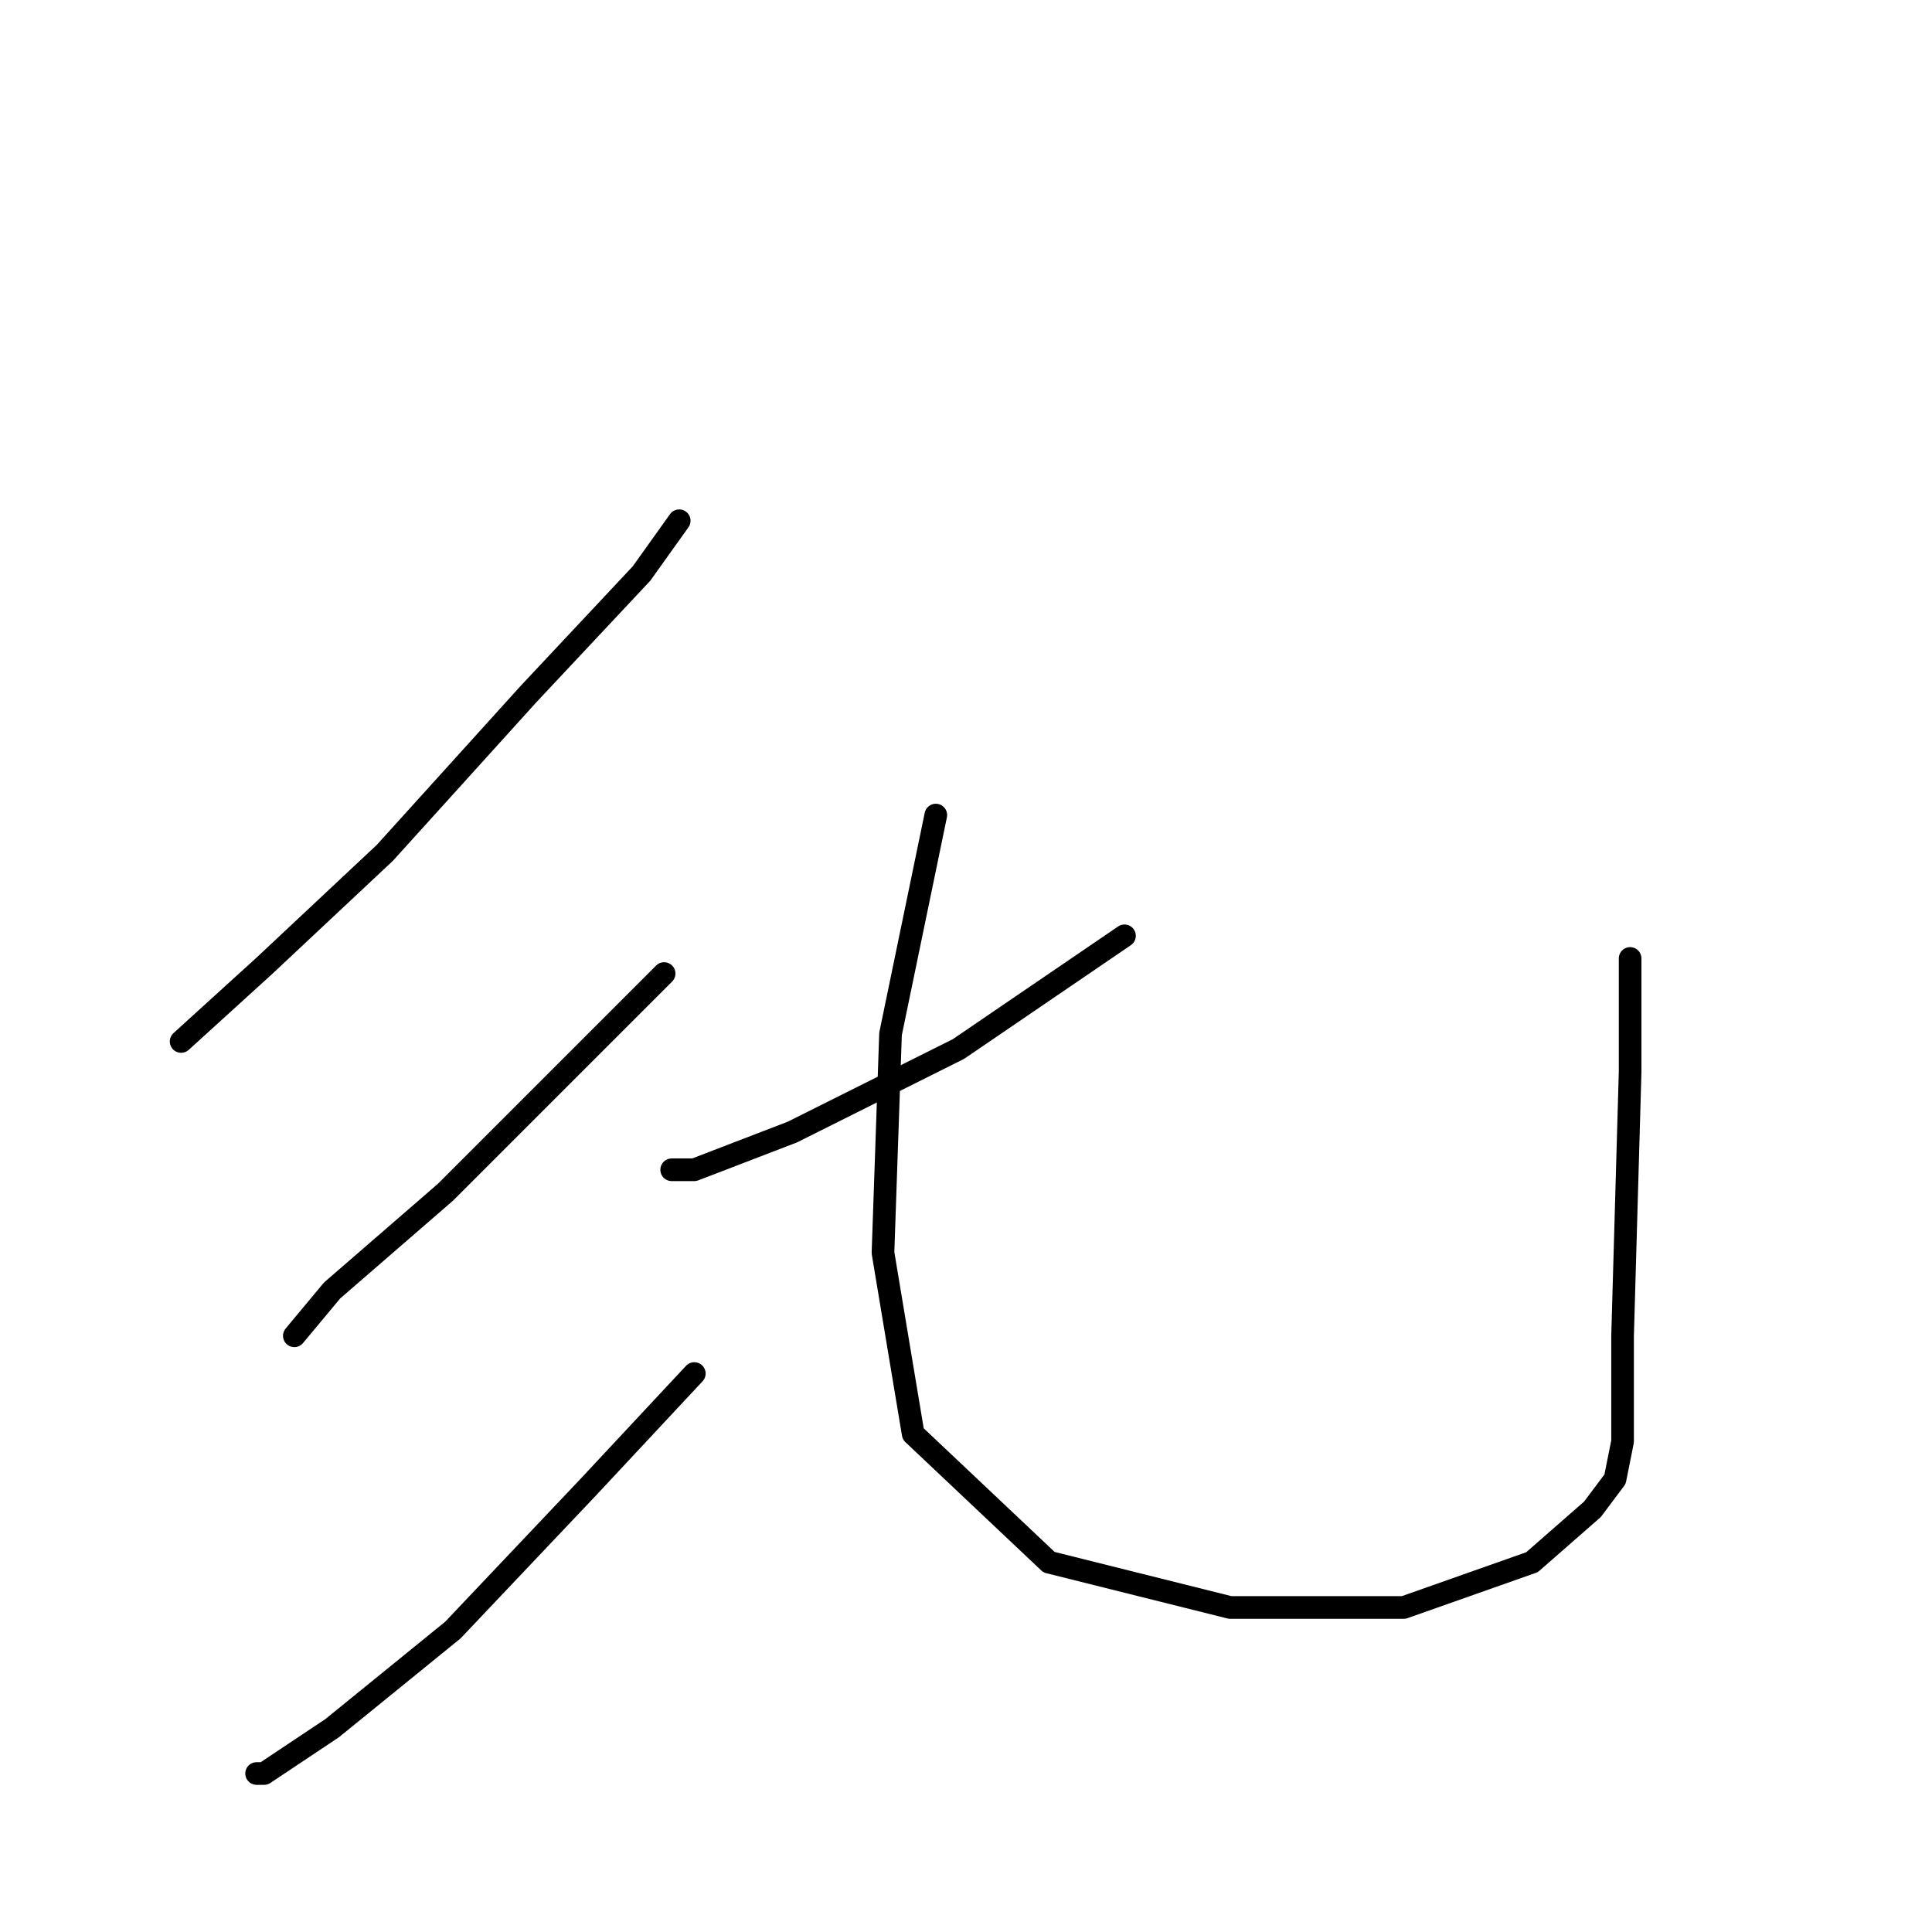<?xml version="1.0" standalone="no"?>
    <svg width="256" height="256" xmlns="http://www.w3.org/2000/svg" version="1.1">
    <polyline stroke="black" stroke-width="3" stroke-linecap="round" fill="transparent" stroke-linejoin="round" points="90 69 85 76 70 92 51 113 35 128 24 138 24 138 " />
        <polyline stroke="black" stroke-width="3" stroke-linecap="round" fill="transparent" stroke-linejoin="round" points="88 129 75 142 59 158 44 171 39 177 39 177 " />
        <polyline stroke="black" stroke-width="3" stroke-linecap="round" fill="transparent" stroke-linejoin="round" points="92 182 78 197 60 216 44 229 35 235 34 235 34 235 " />
        <polyline stroke="black" stroke-width="3" stroke-linecap="round" fill="transparent" stroke-linejoin="round" points="149 124 127 139 105 150 92 155 89 155 89 155 " />
        <polyline stroke="black" stroke-width="3" stroke-linecap="round" fill="transparent" stroke-linejoin="round" points="124 108 118 137 117 166 121 190 139 207 163 213 186 213 203 207 211 200 214 196 215 191 215 177 216 142 216 127 216 127 " />
        </svg>